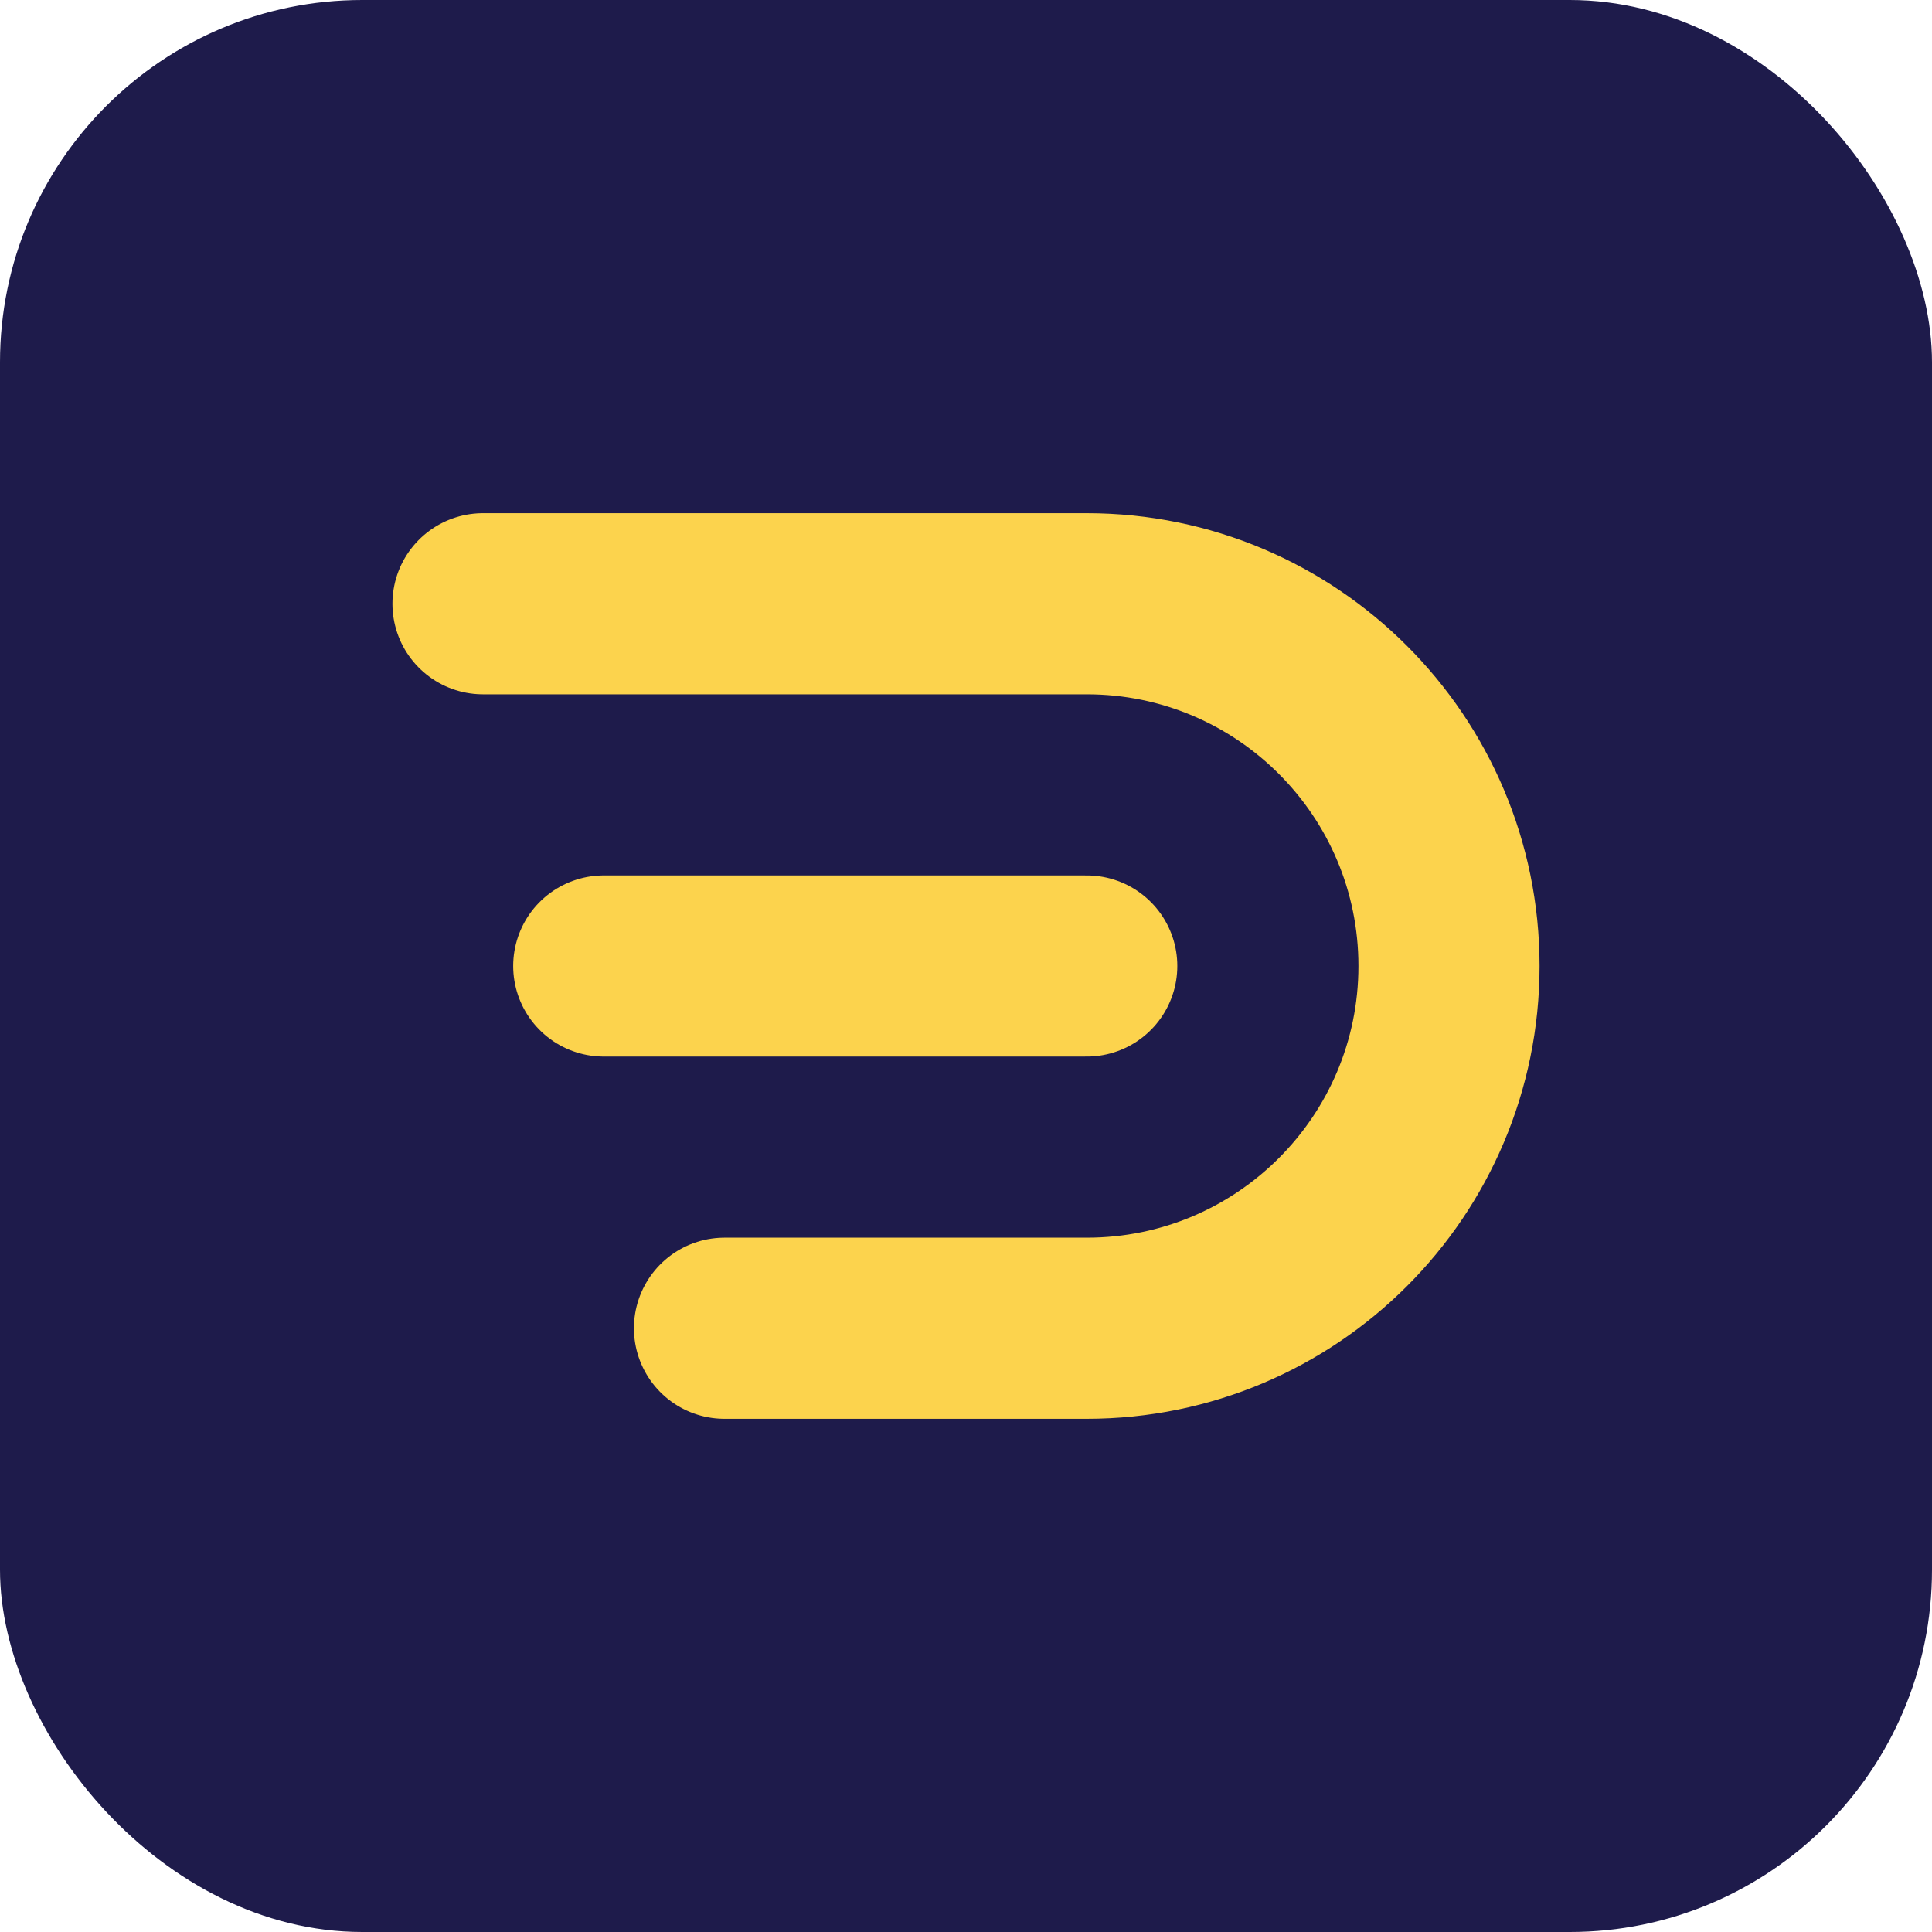 <svg xmlns="http://www.w3.org/2000/svg" viewBox="0 0 64 64" fill="none">
  <rect width="64" height="64" rx="12" fill="#1E1B4B"/>
  <path d="M16 20h20c6.627 0 12 5.373 12 12S42.627 44 36 44H24" stroke="#FCD34D" stroke-width="6" stroke-linecap="round"/>
  <path d="M20 32h16" stroke="#FCD34D" stroke-width="6" stroke-linecap="round"/>
</svg>
